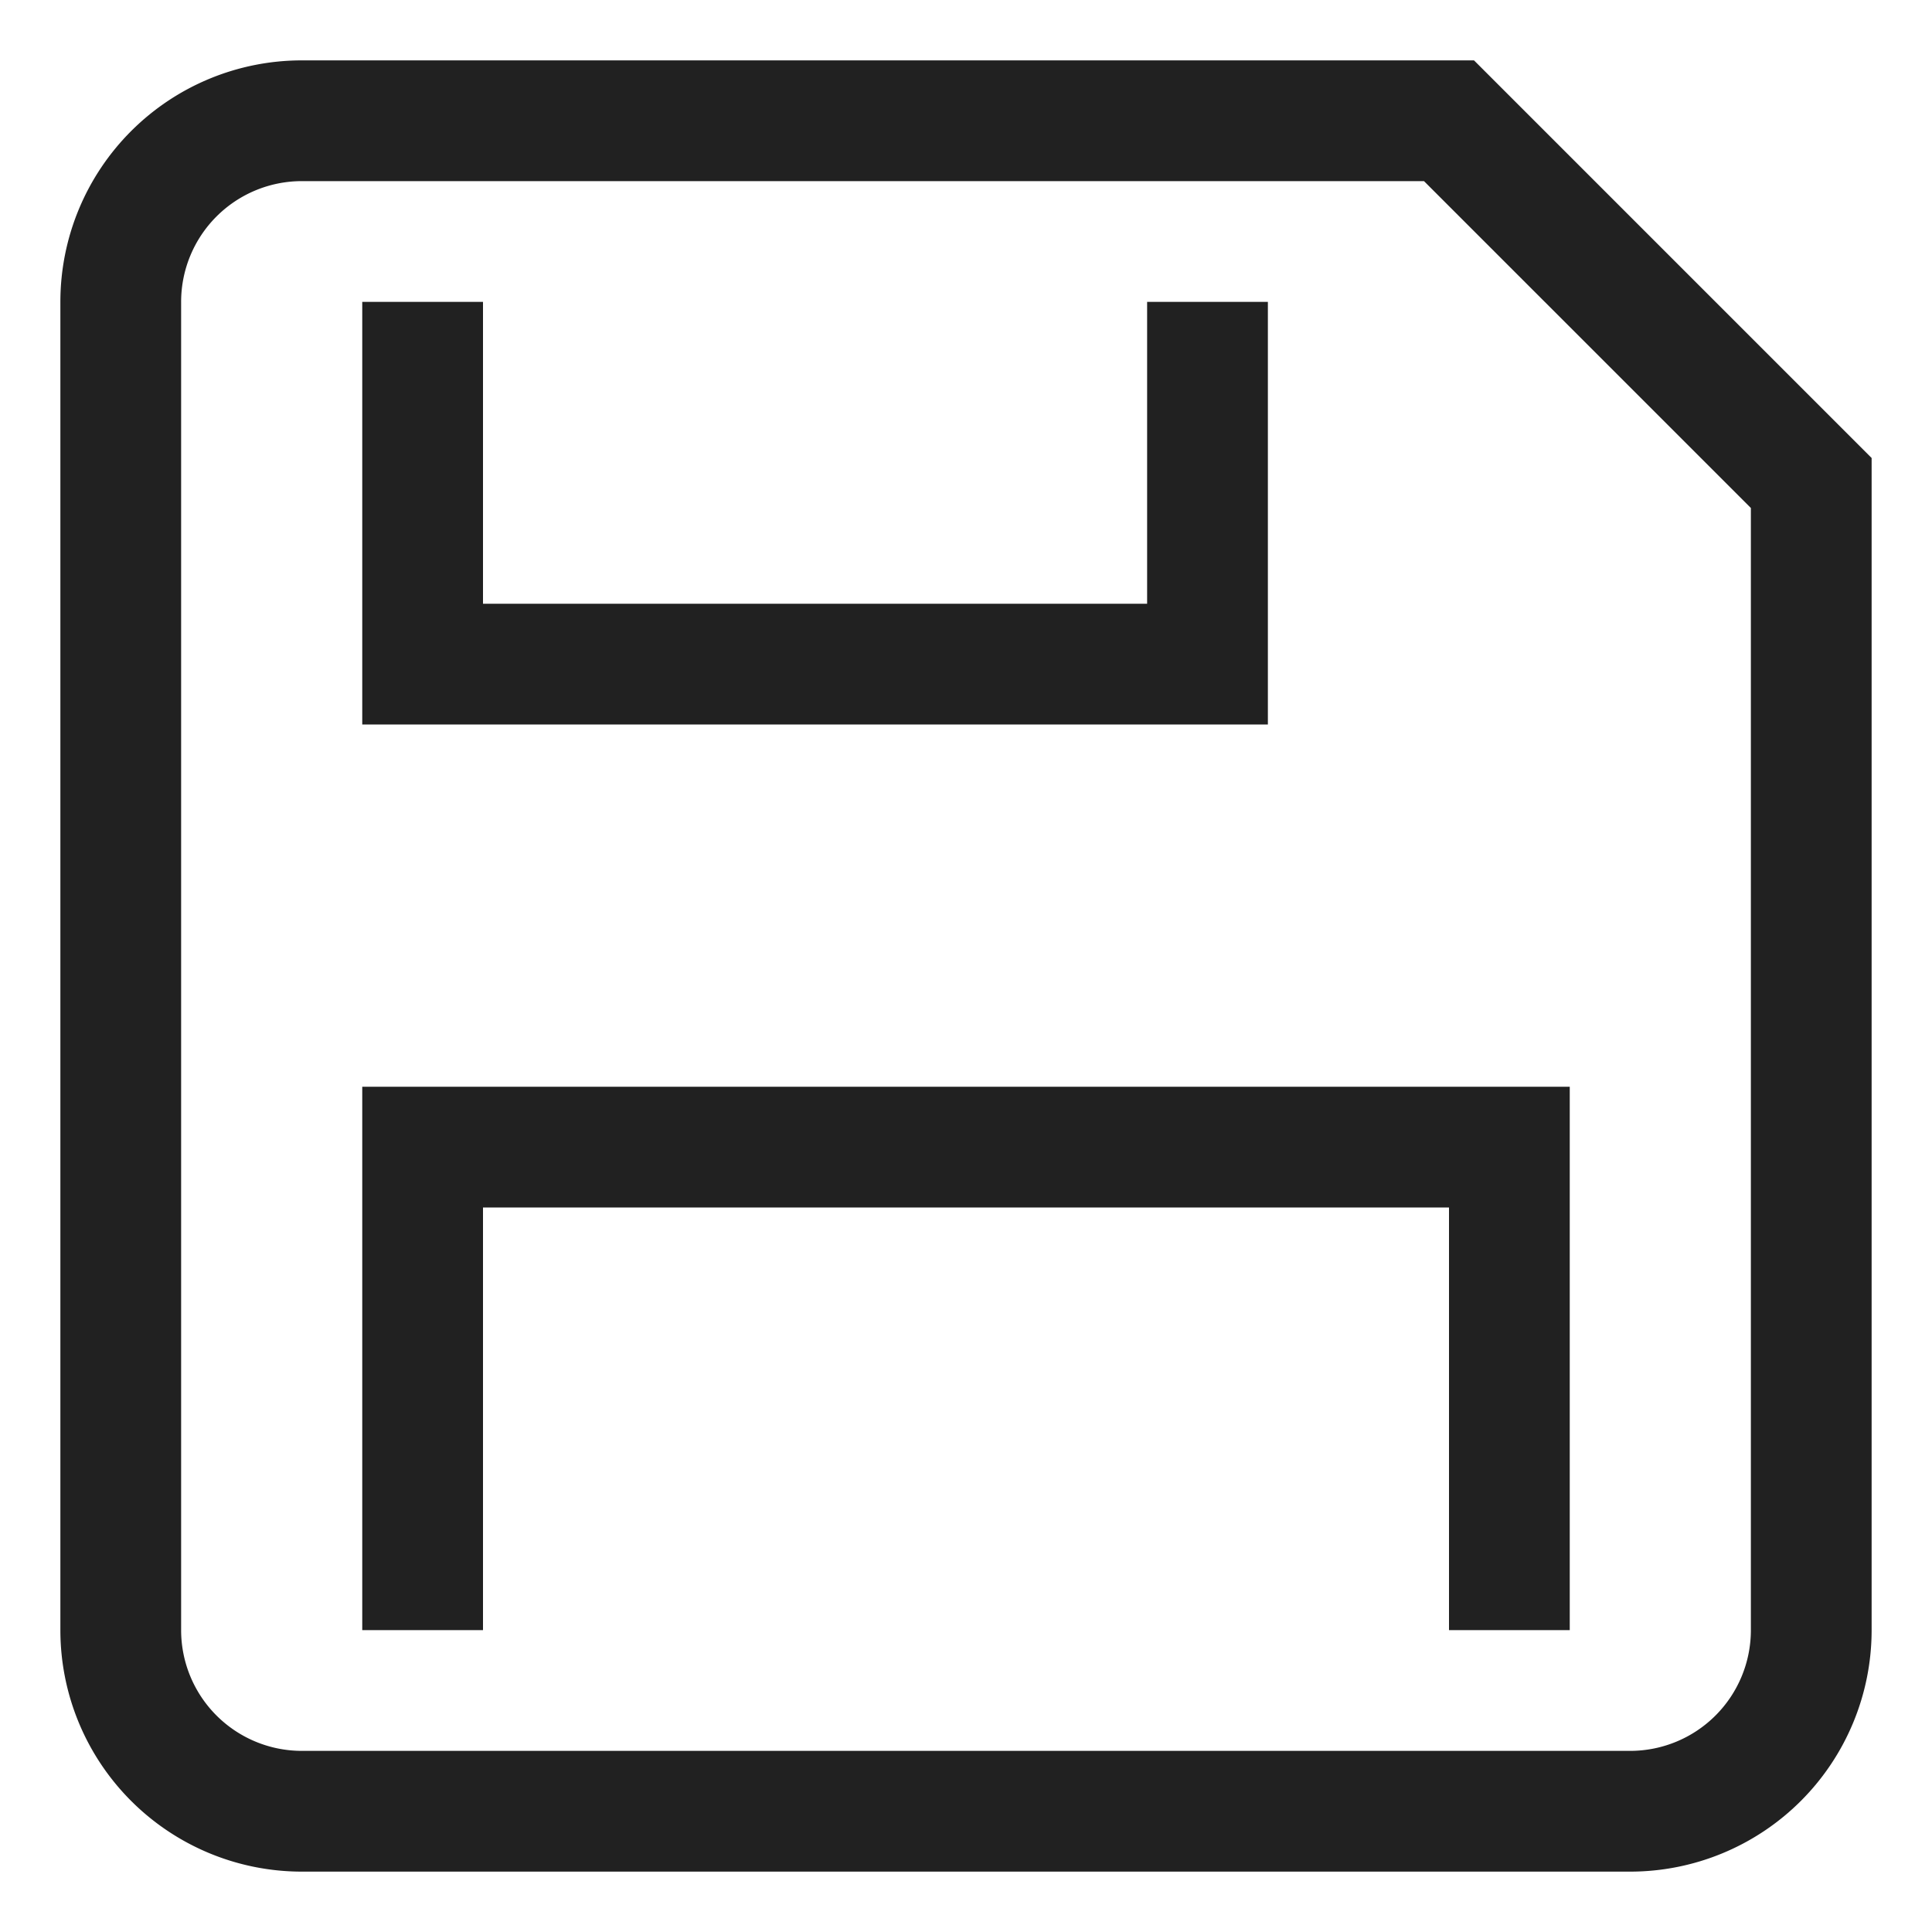 <svg xmlns="http://www.w3.org/2000/svg" height="32" width="32" viewBox="0 0 32 32"><title>floppy disk</title><g stroke-linejoin="miter" fill="#212121" stroke-linecap="butt" class="nc-icon-wrapper"><polyline data-color="color-2" points="20 6 20 11 7 11 7 6" fill="none" stroke="#212121" stroke-linecap="square" stroke-miterlimit="10" stroke-width="2"></polyline> <polyline data-color="color-2" points="7 26 7 19 25 19 25 26" fill="none" stroke="#212121" stroke-linecap="square" stroke-miterlimit="10" stroke-width="2"></polyline> <path d="M27,30H5a3,3,0,0,1-3-3V5A3,3,0,0,1,5,2H24l6,6V27A3,3,0,0,1,27,30Z" fill="none" stroke="#212121" stroke-linecap="square" stroke-miterlimit="10" stroke-width="2"></path></g></svg>